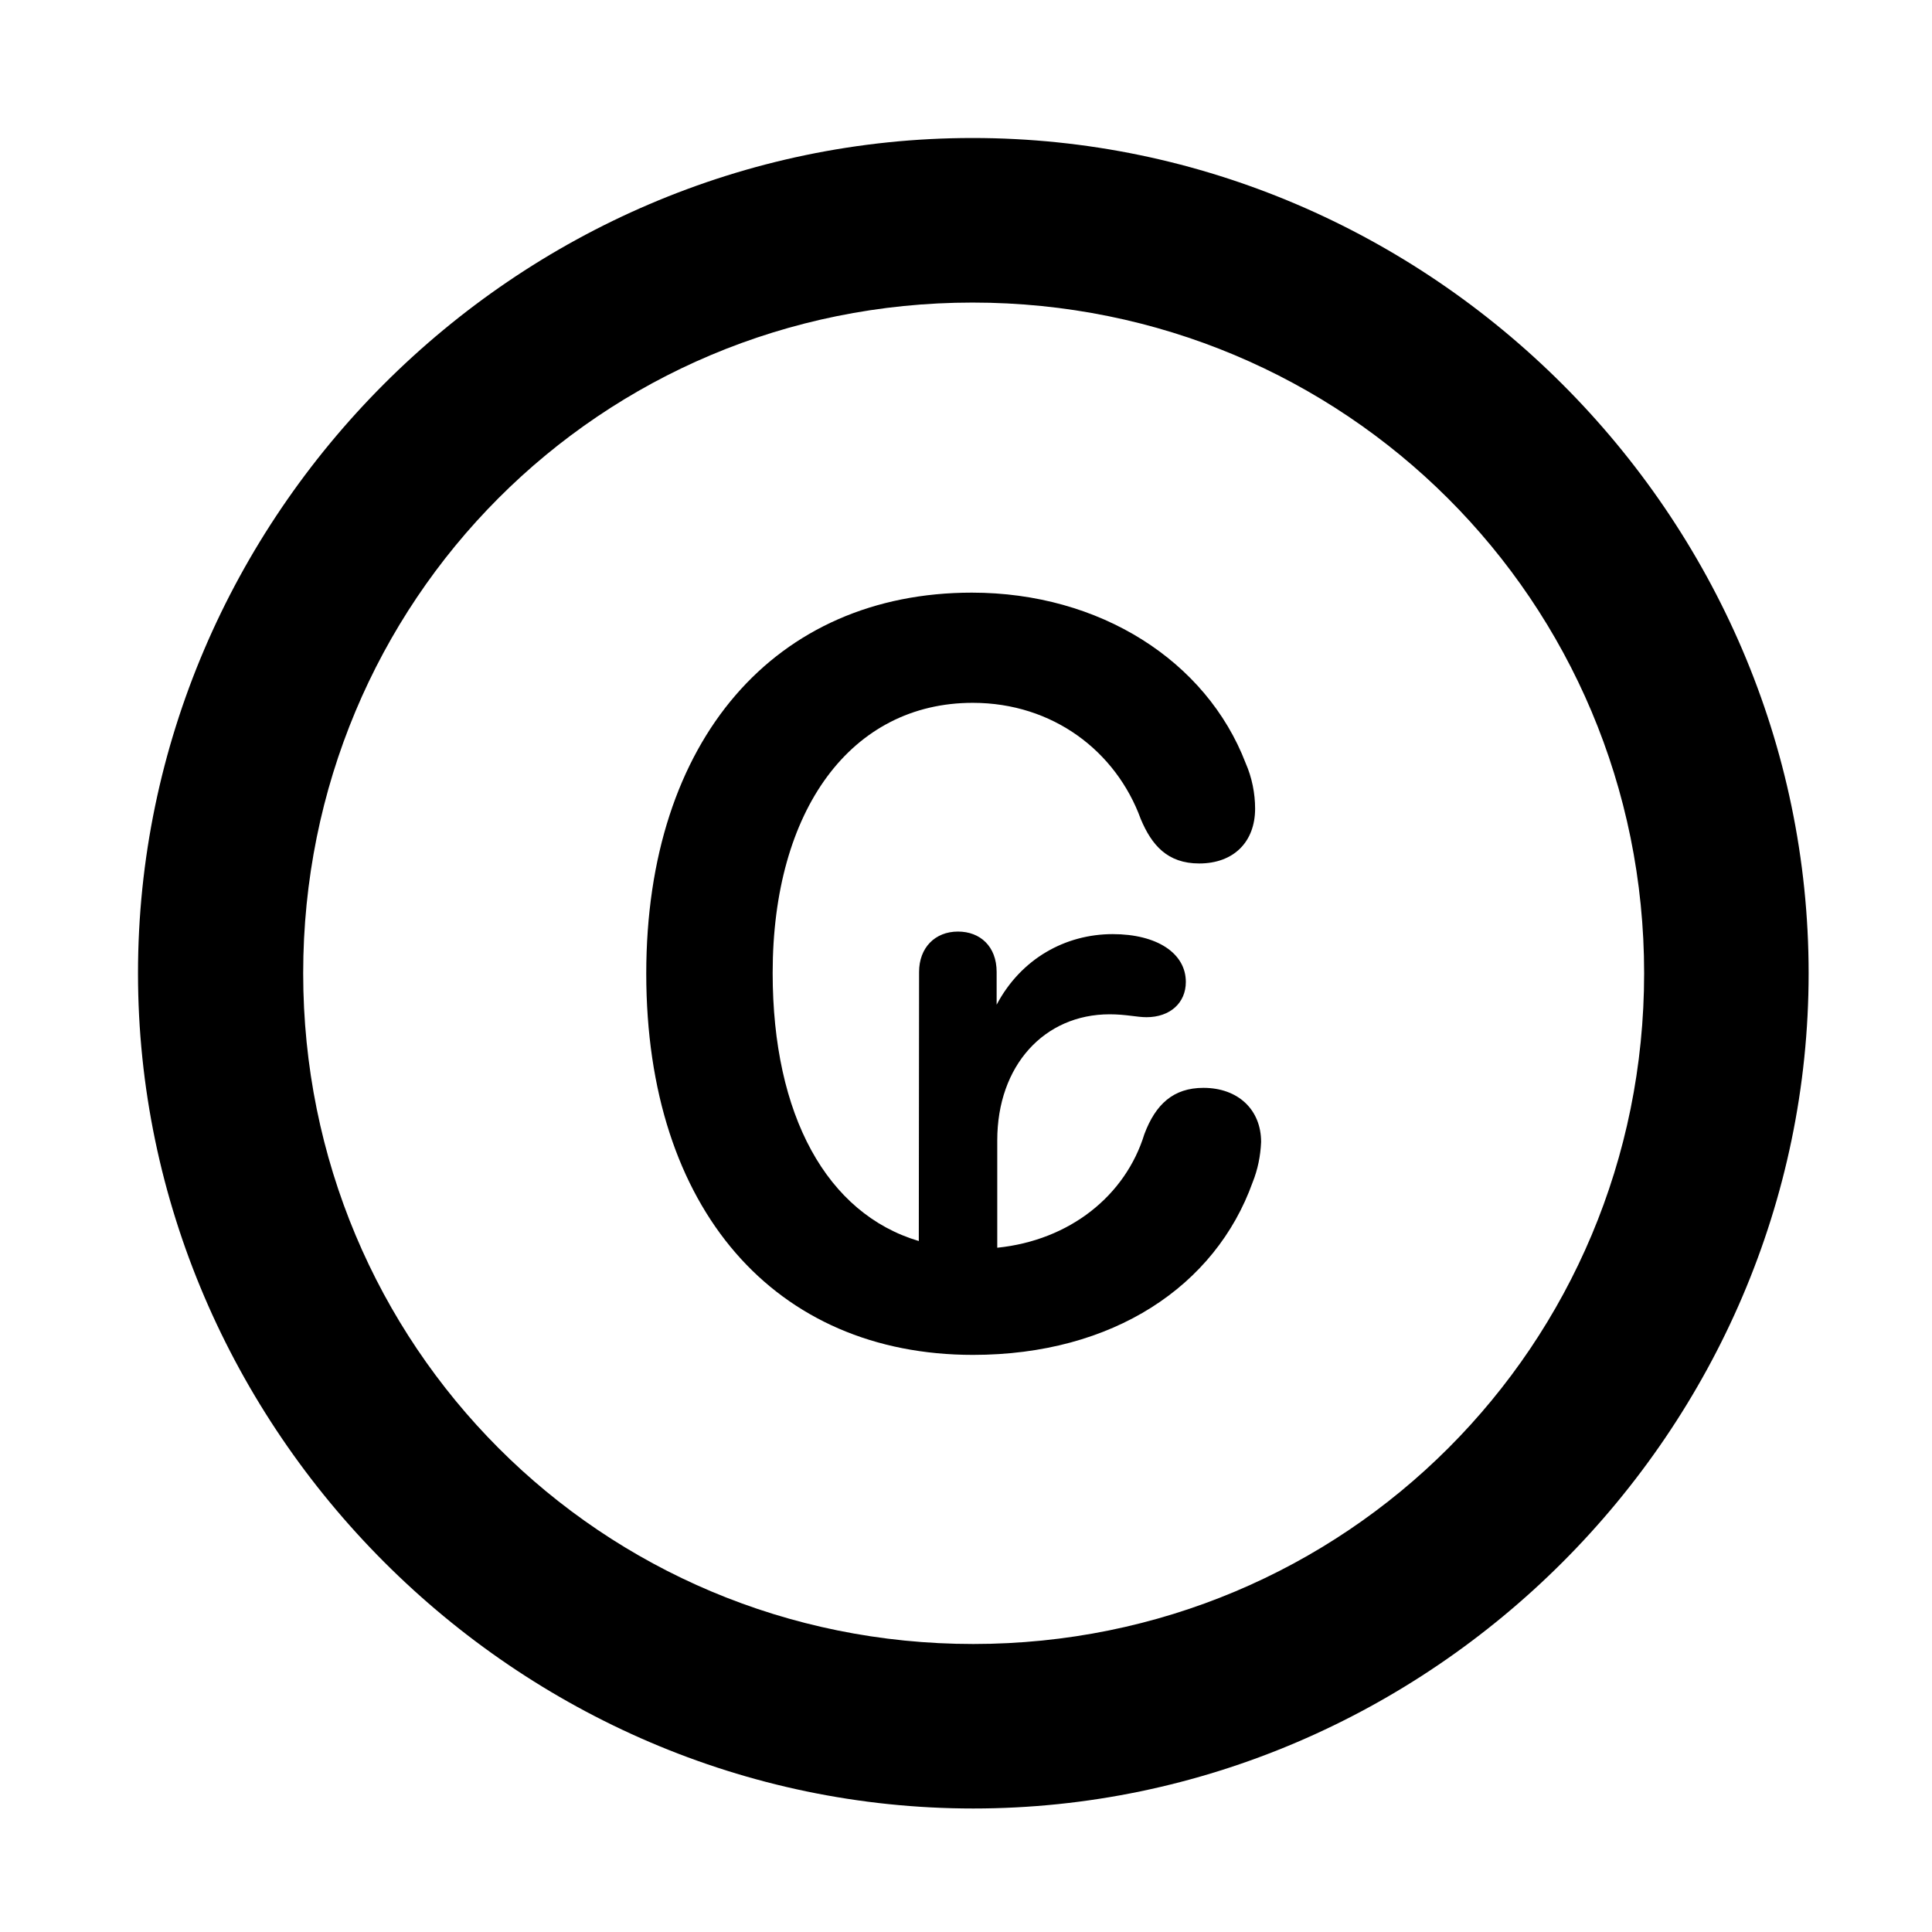 <svg width="28" height="28" viewBox="0 0 28 28" fill="none" xmlns="http://www.w3.org/2000/svg">
<path d="M14.105 26.21C20.737 26.21 26.212 20.727 26.212 14.105C26.212 7.473 20.727 2 14.095 2C7.475 2 2 7.473 2 14.105C2 20.727 7.485 26.21 14.105 26.21ZM14.105 23.826C8.711 23.826 4.394 19.499 4.394 14.105C4.394 8.711 8.701 4.385 14.095 4.385C19.489 4.385 23.828 8.711 23.828 14.105C23.828 19.499 19.499 23.826 14.105 23.826Z" fill="black"/>
<path d="M9.366 14.11C9.366 17.533 11.238 19.636 14.102 19.636C16.13 19.636 17.615 18.639 18.154 17.135C18.228 16.951 18.268 16.755 18.277 16.551C18.277 16.081 17.942 15.766 17.441 15.766C17.007 15.766 16.748 16.002 16.585 16.437C16.311 17.328 15.504 17.976 14.453 18.083V16.527C14.453 15.443 15.134 14.7 16.082 14.7C16.318 14.7 16.478 14.742 16.616 14.742C16.956 14.742 17.186 14.536 17.186 14.231C17.186 13.815 16.768 13.538 16.126 13.538C15.444 13.538 14.798 13.891 14.444 14.561V14.086C14.444 13.717 14.206 13.501 13.884 13.501C13.549 13.501 13.32 13.737 13.32 14.086L13.316 17.986C11.986 17.591 11.198 16.169 11.198 14.101C11.198 11.731 12.339 10.186 14.098 10.186C15.262 10.186 16.176 10.891 16.533 11.871C16.691 12.247 16.918 12.514 17.38 12.514C17.88 12.514 18.19 12.201 18.19 11.719C18.19 11.499 18.144 11.267 18.053 11.06C17.484 9.578 15.941 8.589 14.085 8.589C11.242 8.589 9.366 10.715 9.366 14.11Z" fill="black"/>
</svg>

